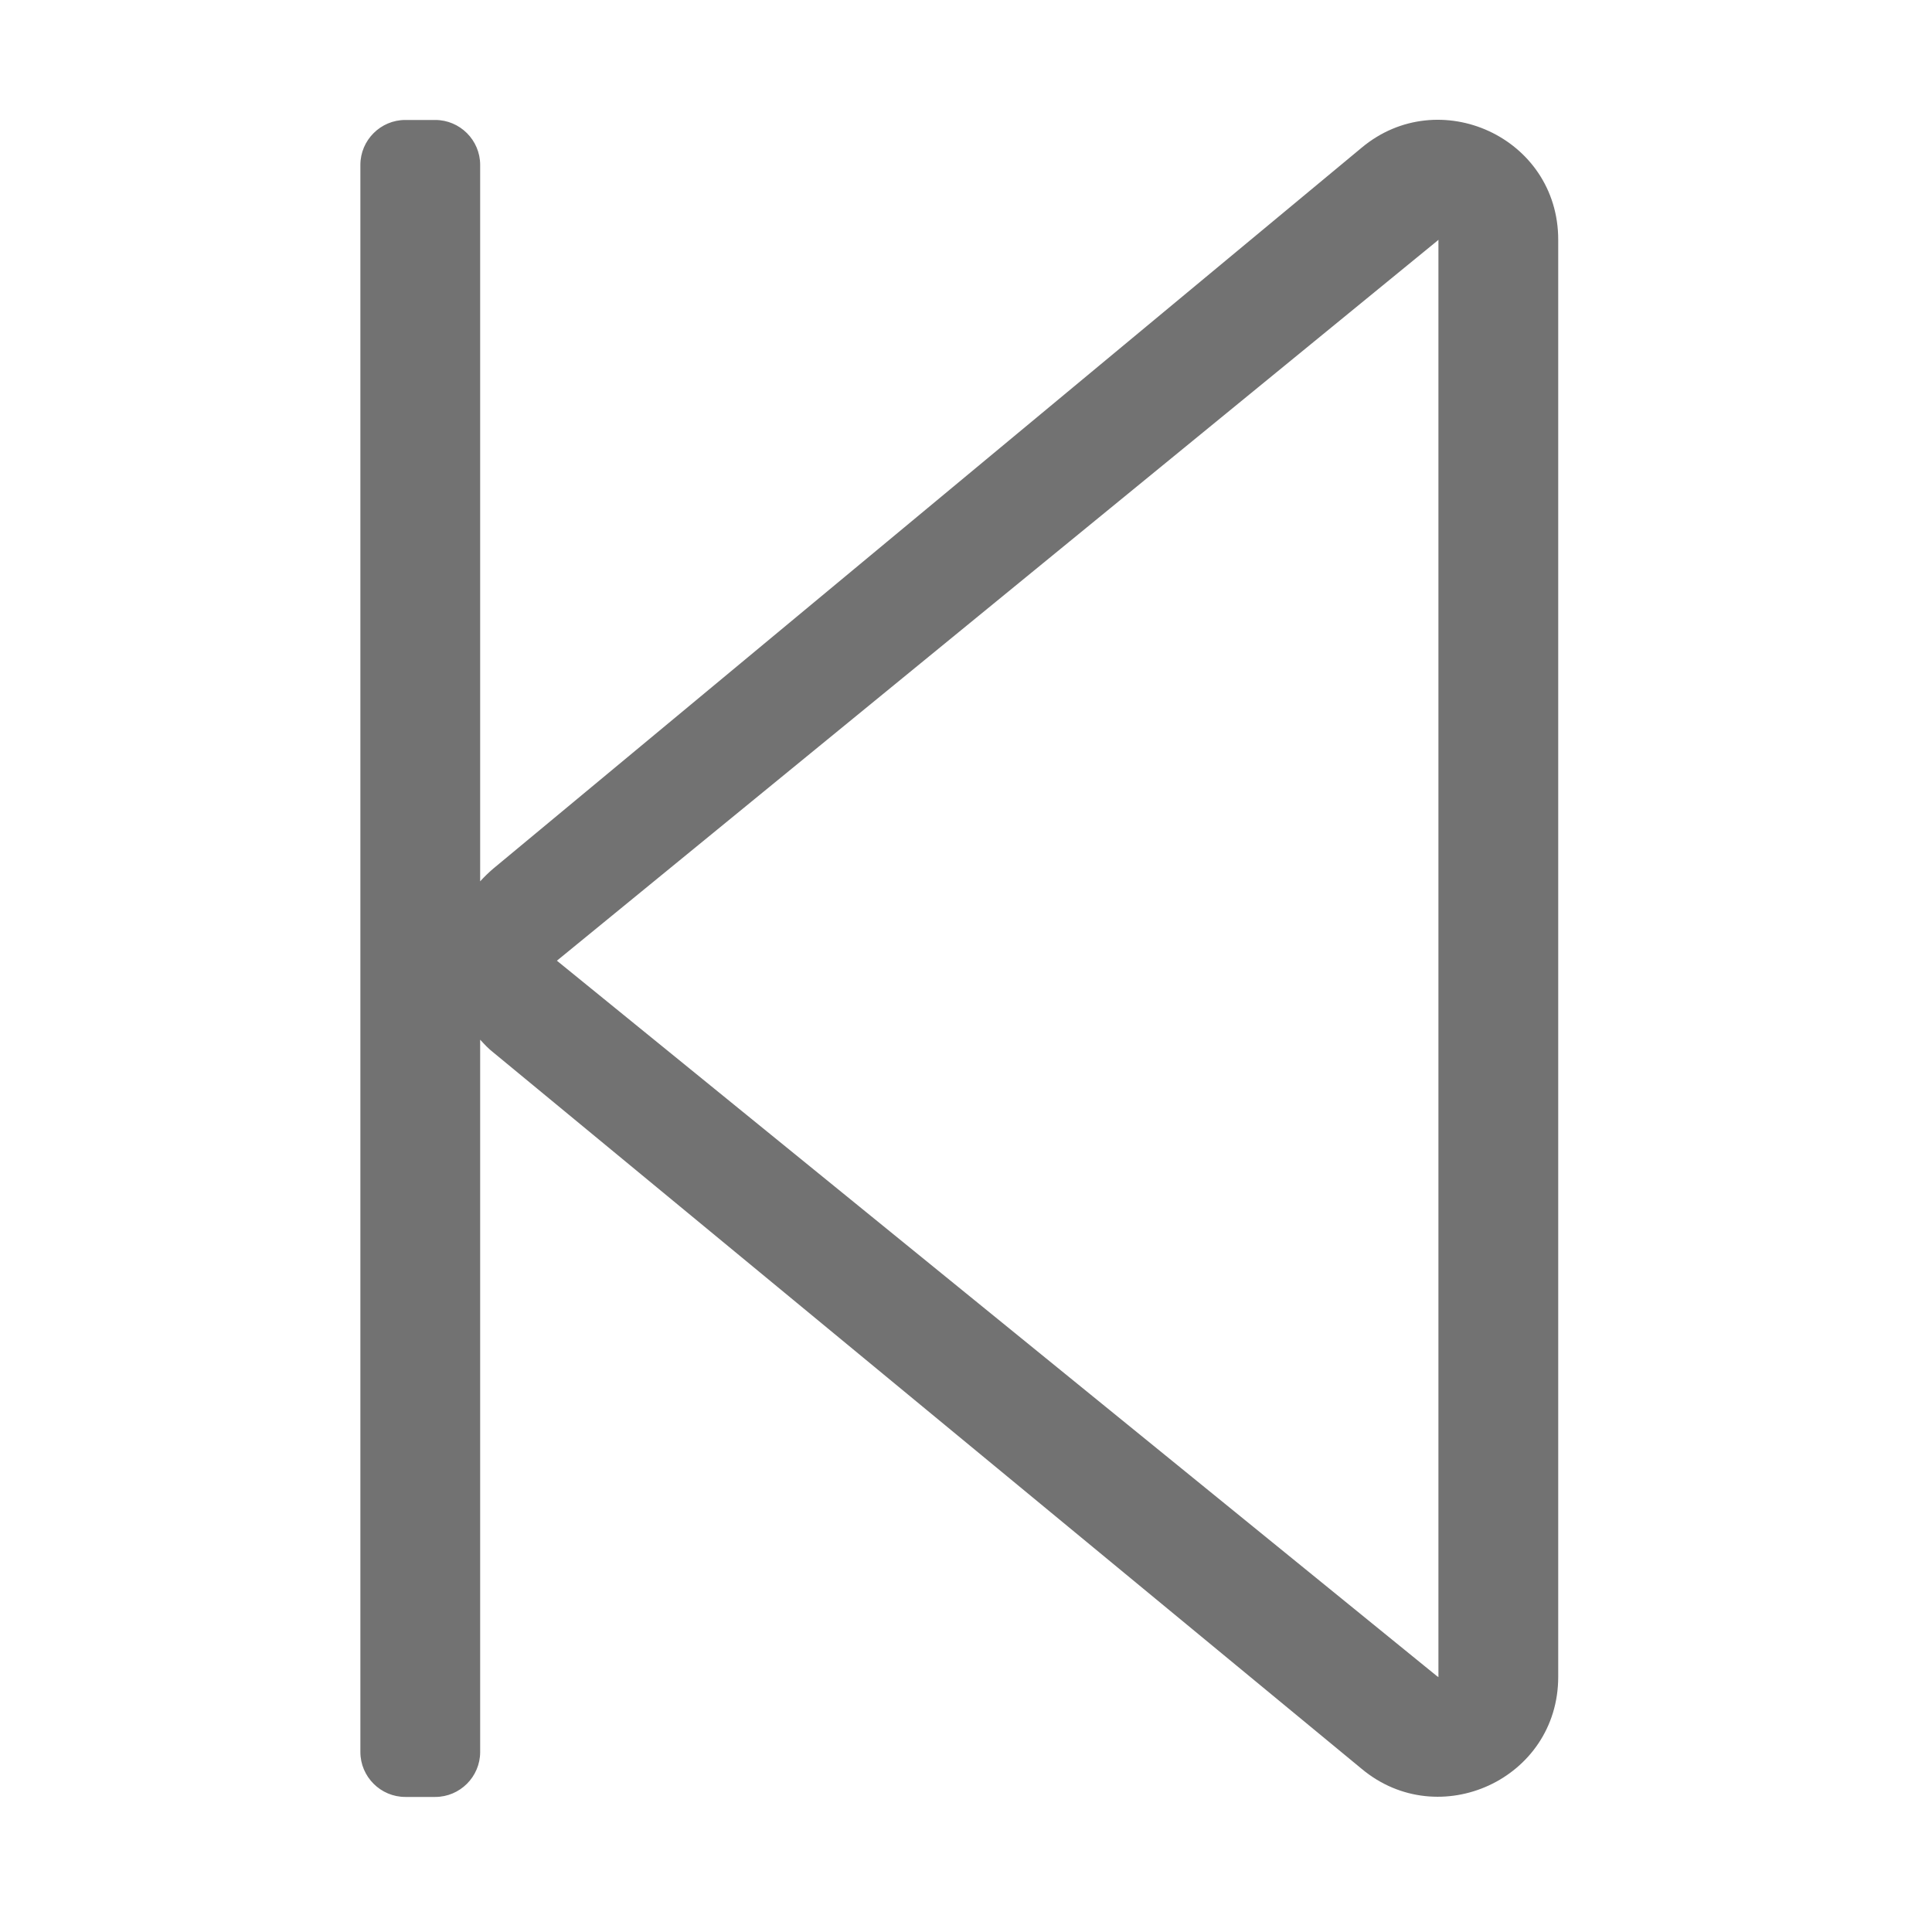 ﻿<?xml version='1.0' encoding='UTF-8'?>
<svg viewBox="-2.001 -0.065 32 32" xmlns="http://www.w3.org/2000/svg">
  <g transform="matrix(0.062, 0, 0, 0.062, 0, 0)">
    <path d="M76, 479L84, 479C90.6, 479 96, 473.6 96, 467L96, 276.7C97.1, 277.9 98.2, 279.1 99.5, 280.1L331.5, 471.5C352.1, 488.7 384, 474.3 384, 446.9L384, 63C384, 35.6 352.1, 21.2 331.5, 38.4L99.5, 231C98.2, 232.1 97.1, 233.2 96, 234.4L96, 43C96, 36.4 90.6, 31 84, 31L76, 31C69.4, 31 64, 36.4 64, 43L64, 467C64, 473.6 69.4, 479 76, 479zM116.5, 255.6L351.8, 63.2L351.9, 63.1L352, 63L352, 447L351.9, 446.9L351.7, 446.8L116.5, 255.6z" fill="#727272" fill-opacity="1" class="Black" />
  </g>
</svg>